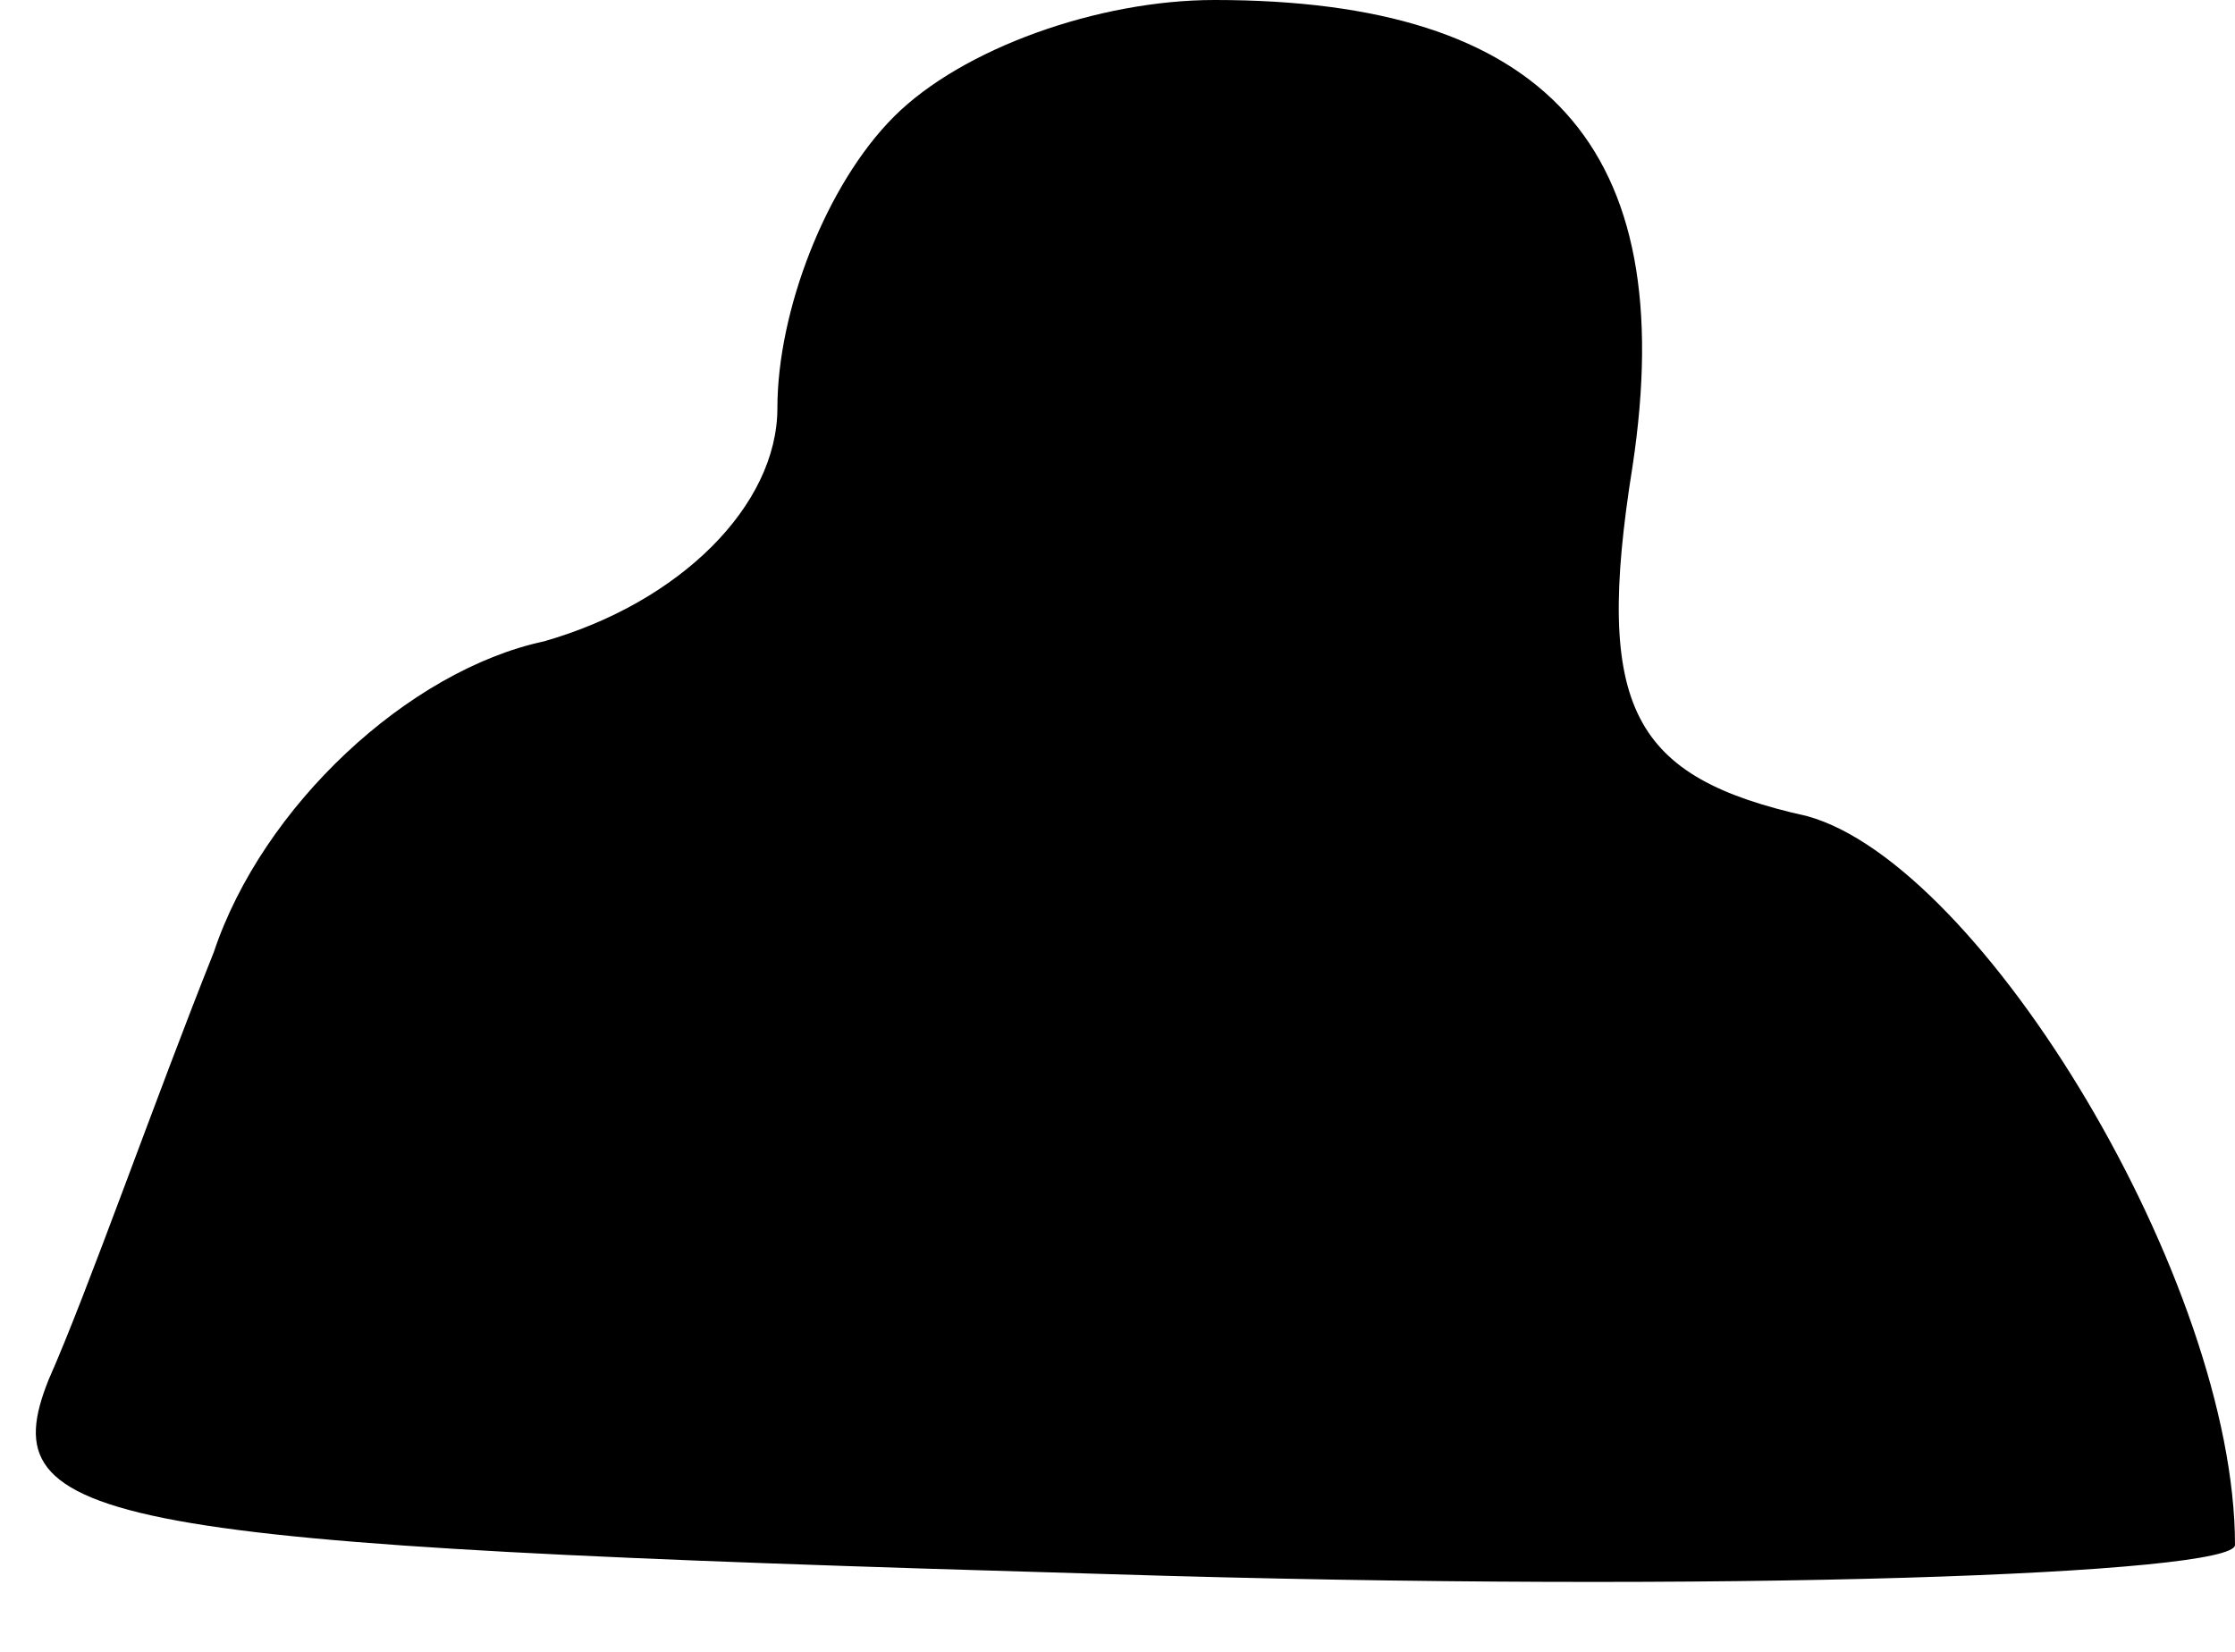 <?xml version="1.0" standalone="no"?>
<!DOCTYPE svg PUBLIC "-//W3C//DTD SVG 20010904//EN"
 "http://www.w3.org/TR/2001/REC-SVG-20010904/DTD/svg10.dtd">
<svg version="1.0" xmlns="http://www.w3.org/2000/svg"
 width="23pt" height="17pt" viewBox="0 0 23 17"
 preserveAspectRatio="xMidYMid meet">
<g transform="translate(0,17) scale(0.1,-0.1)"
fill="#000000" stroke="none">
<path fill="#000000" stroke="none" d="M92 158 c-7 -7 -12 -20 -12 -30 0 -10
-10 -20 -24 -24 -14 -3 -29 -17 -34 -32 -6 -15 -13 -35 -17 -44 -6 -15 5 -17
109 -20 64 -2 116 0 116 3 0 27 -26 70 -44 75 -18 4 -22 11 -18 36 5 33 -9 48
-43 48 -12 0 -26 -5 -33 -12z"/>
</g>
</svg>
